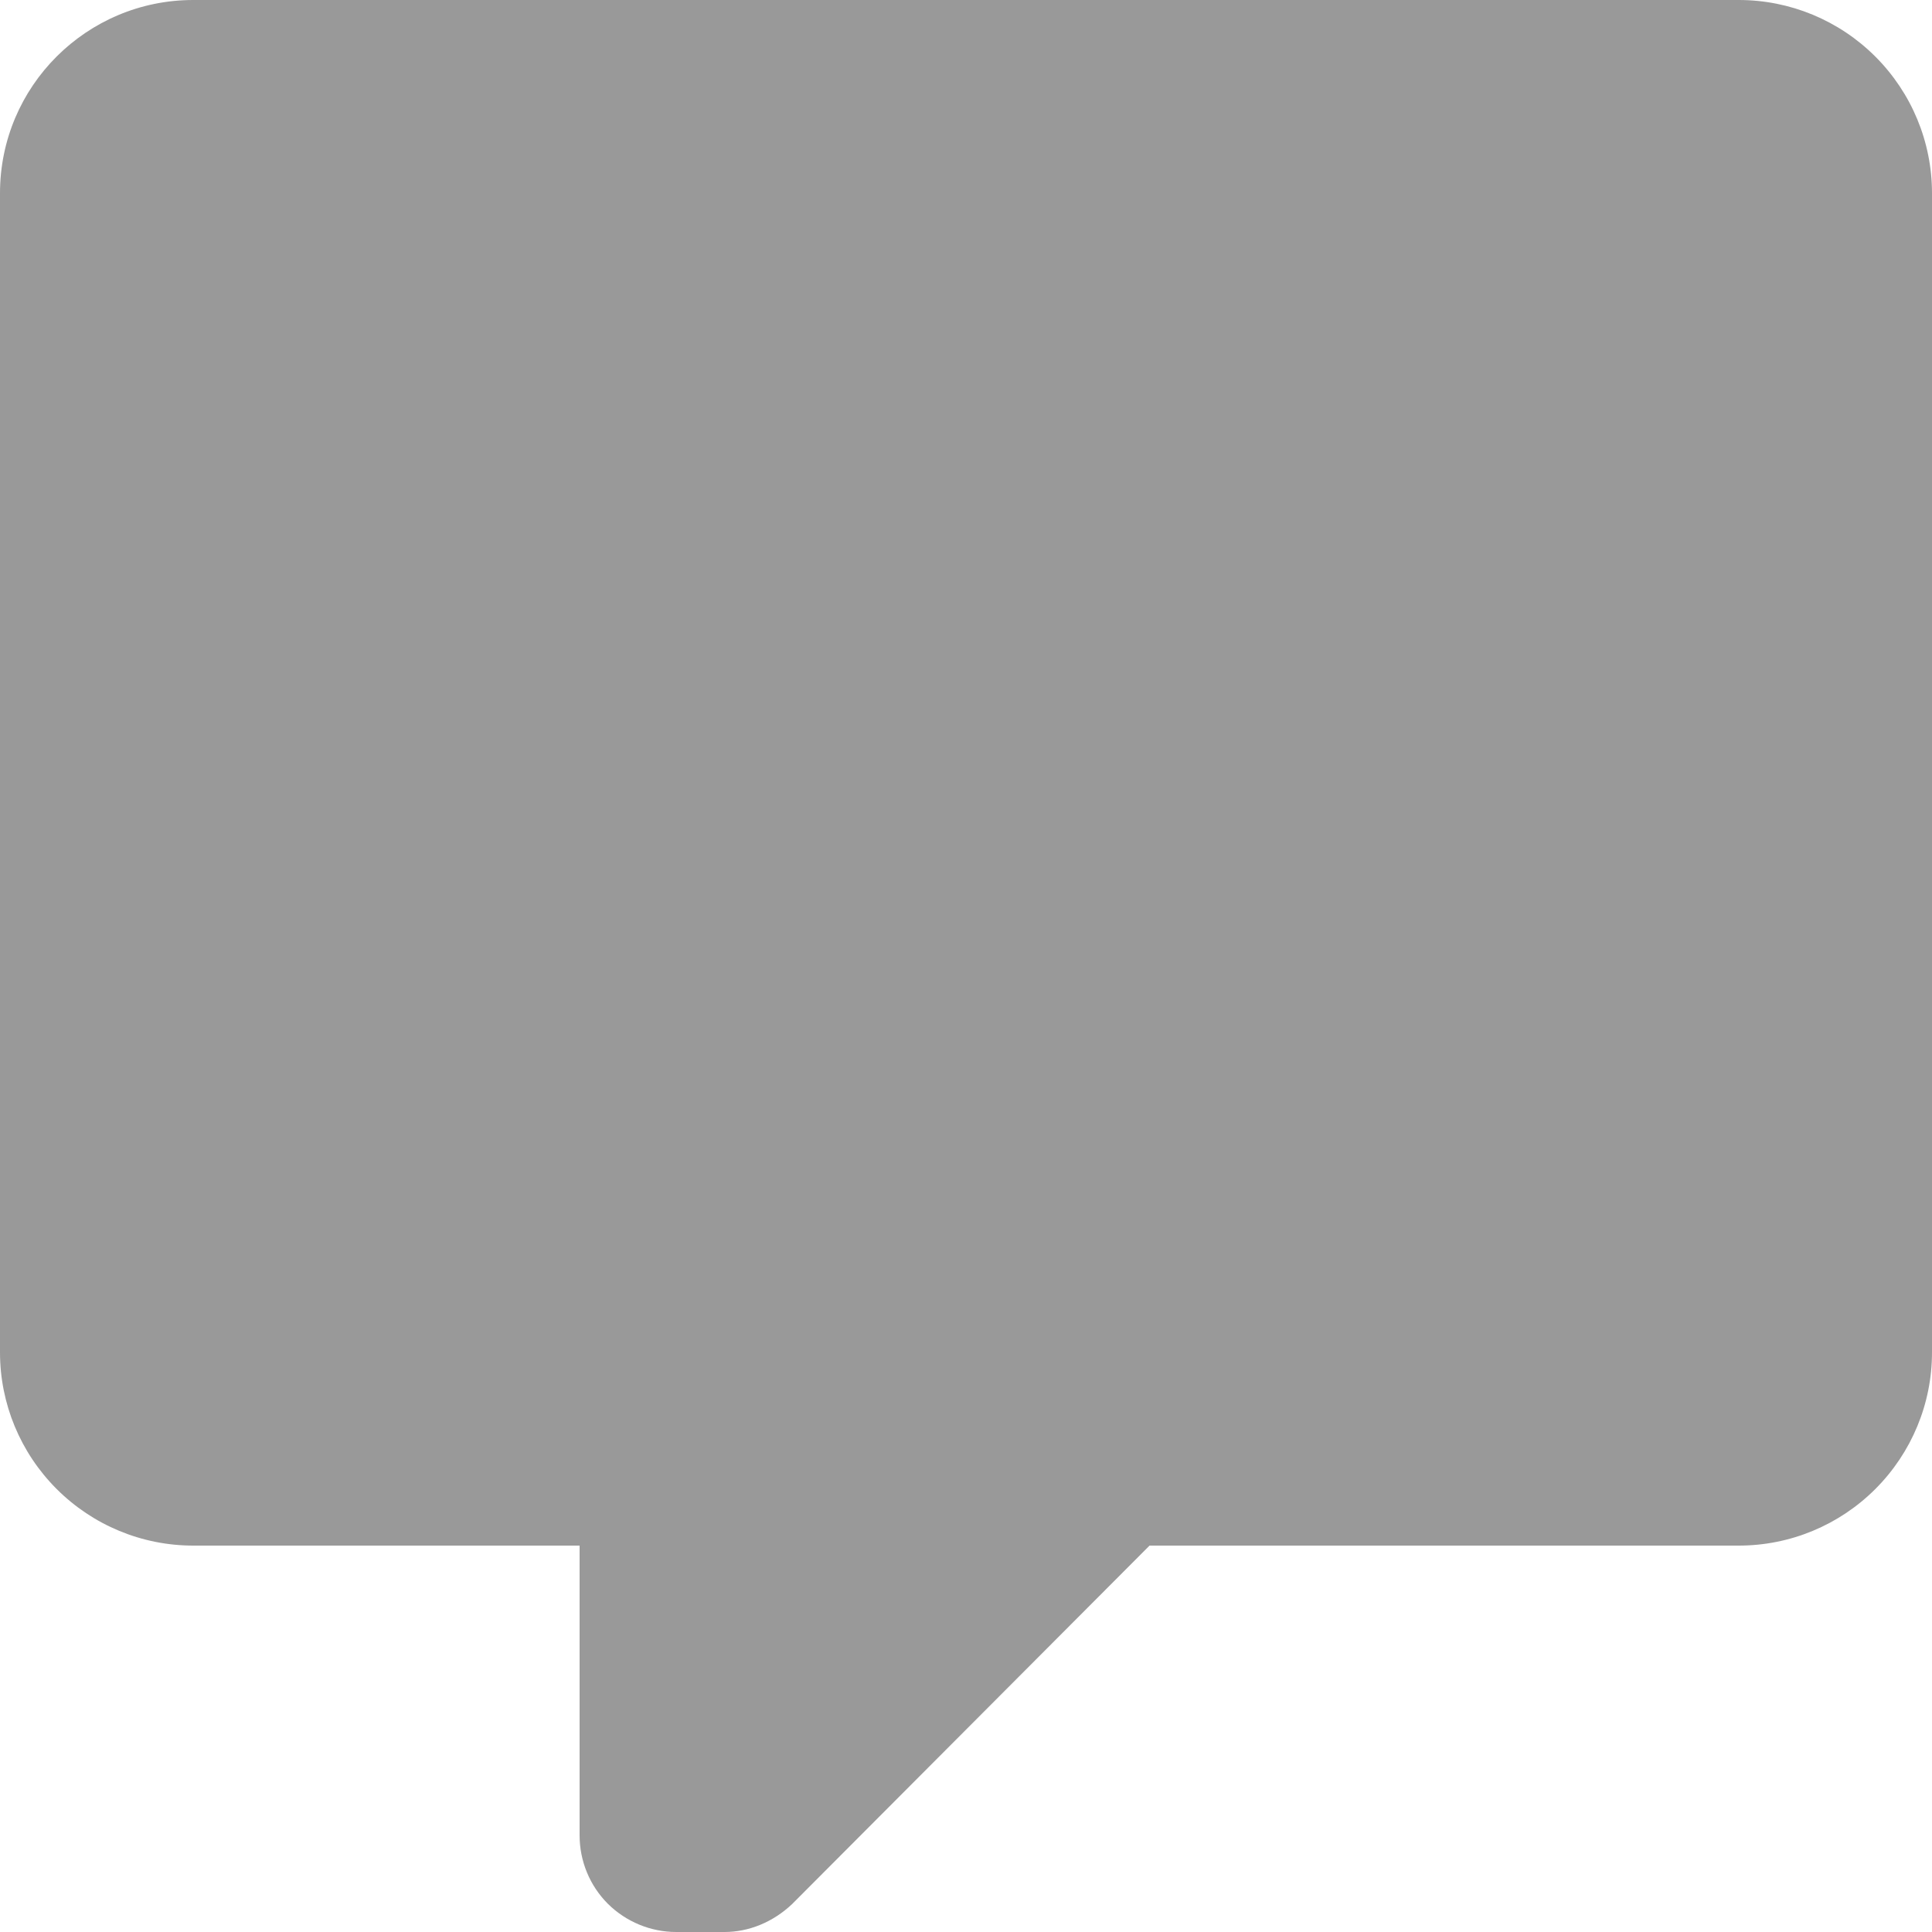 <svg width="13" height="13" viewBox="0 0 13 13" fill="none" xmlns="http://www.w3.org/2000/svg">
<path d="M4.55 13C4.378 13 4.212 12.931 4.09 12.81C3.968 12.688 3.9 12.522 3.9 12.35V10.4H1.3C0.955 10.4 0.625 10.263 0.381 10.019C0.137 9.775 0 9.445 0 9.1V1.3C0 0.579 0.585 0 1.3 0H11.7C12.045 0 12.375 0.137 12.619 0.381C12.863 0.625 13 0.955 13 1.3V9.1C13 9.445 12.863 9.775 12.619 10.019C12.375 10.263 12.045 10.4 11.7 10.4H7.735L5.33 12.812C5.2 12.935 5.037 13 4.875 13H4.55Z" fill="black" fill-opacity="0.4"/>
</svg>
